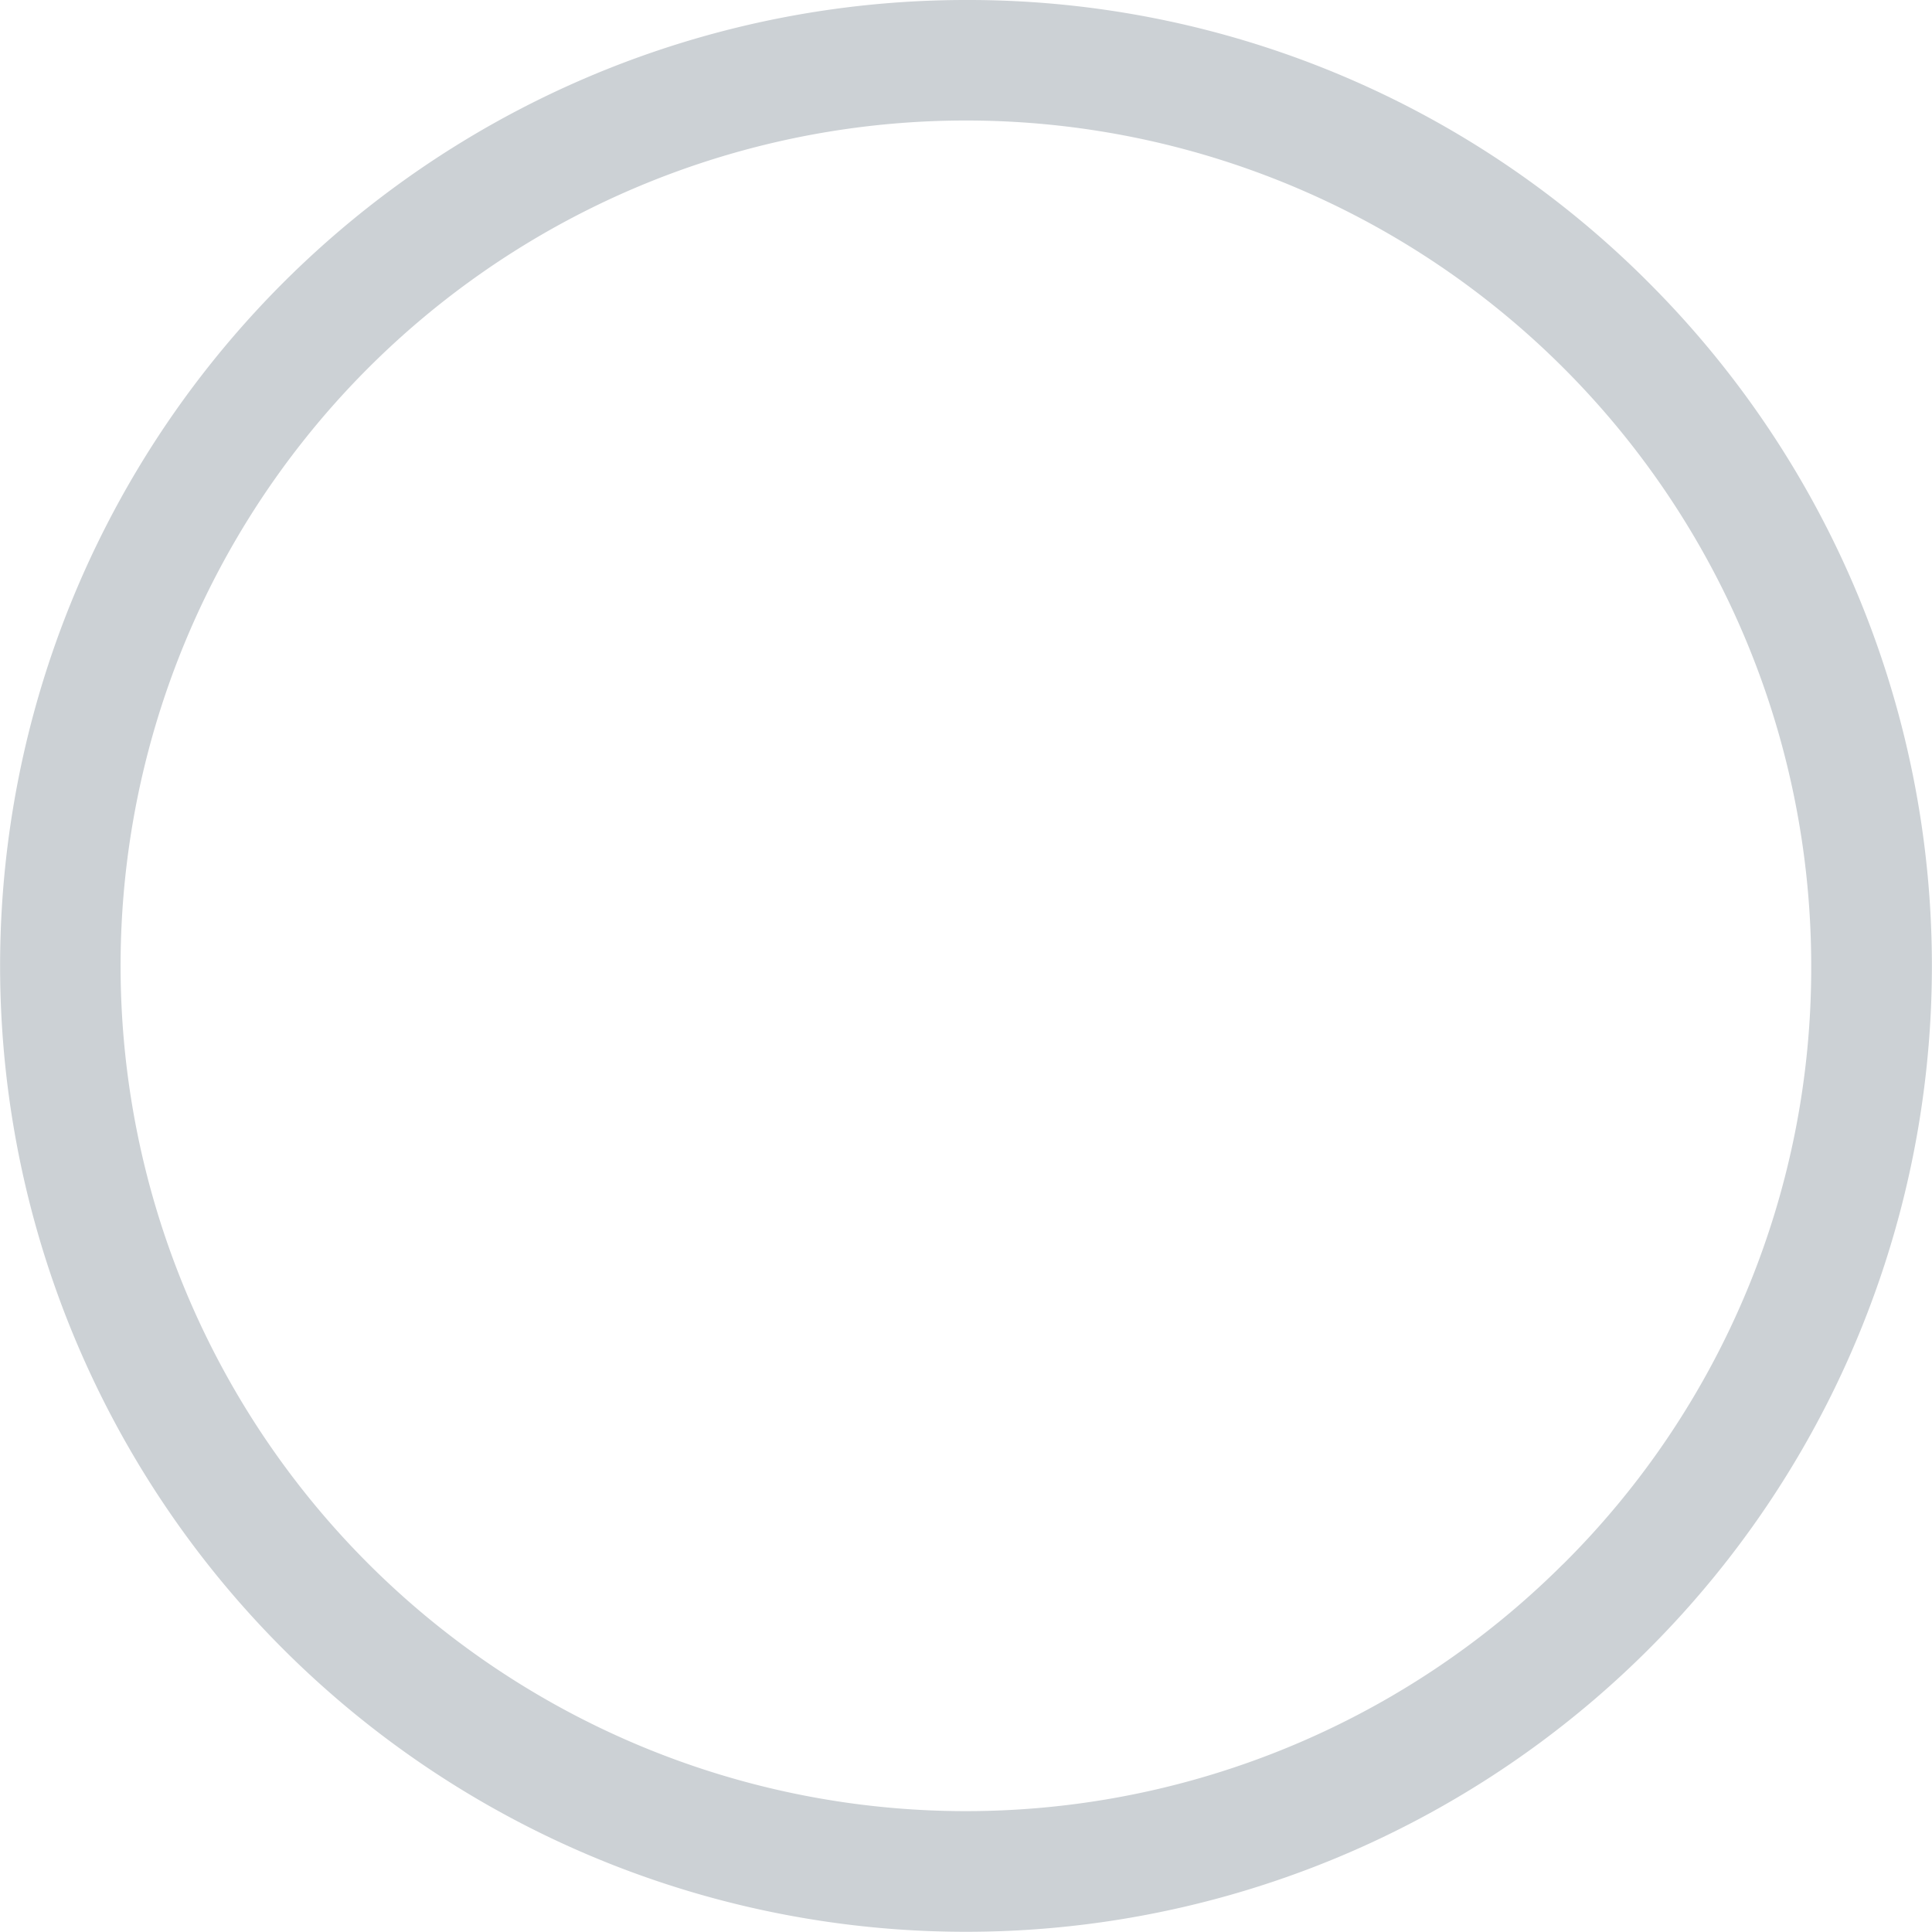 <svg xmlns="http://www.w3.org/2000/svg" width="19.002" height="19.002" viewBox="0 0 19.002 19.002">
  <path id="Path_238" data-name="Path 238" d="M19.5,10a9.5,9.5,0,1,0,6.719,2.783A9.445,9.445,0,0,0,19.5,10Zm5.877,15.38A8.314,8.314,0,1,1,27.814,19.5,8.257,8.257,0,0,1,25.378,25.38Z" transform="translate(-10 -10)" fill="#ccd1d5"/>
</svg>
